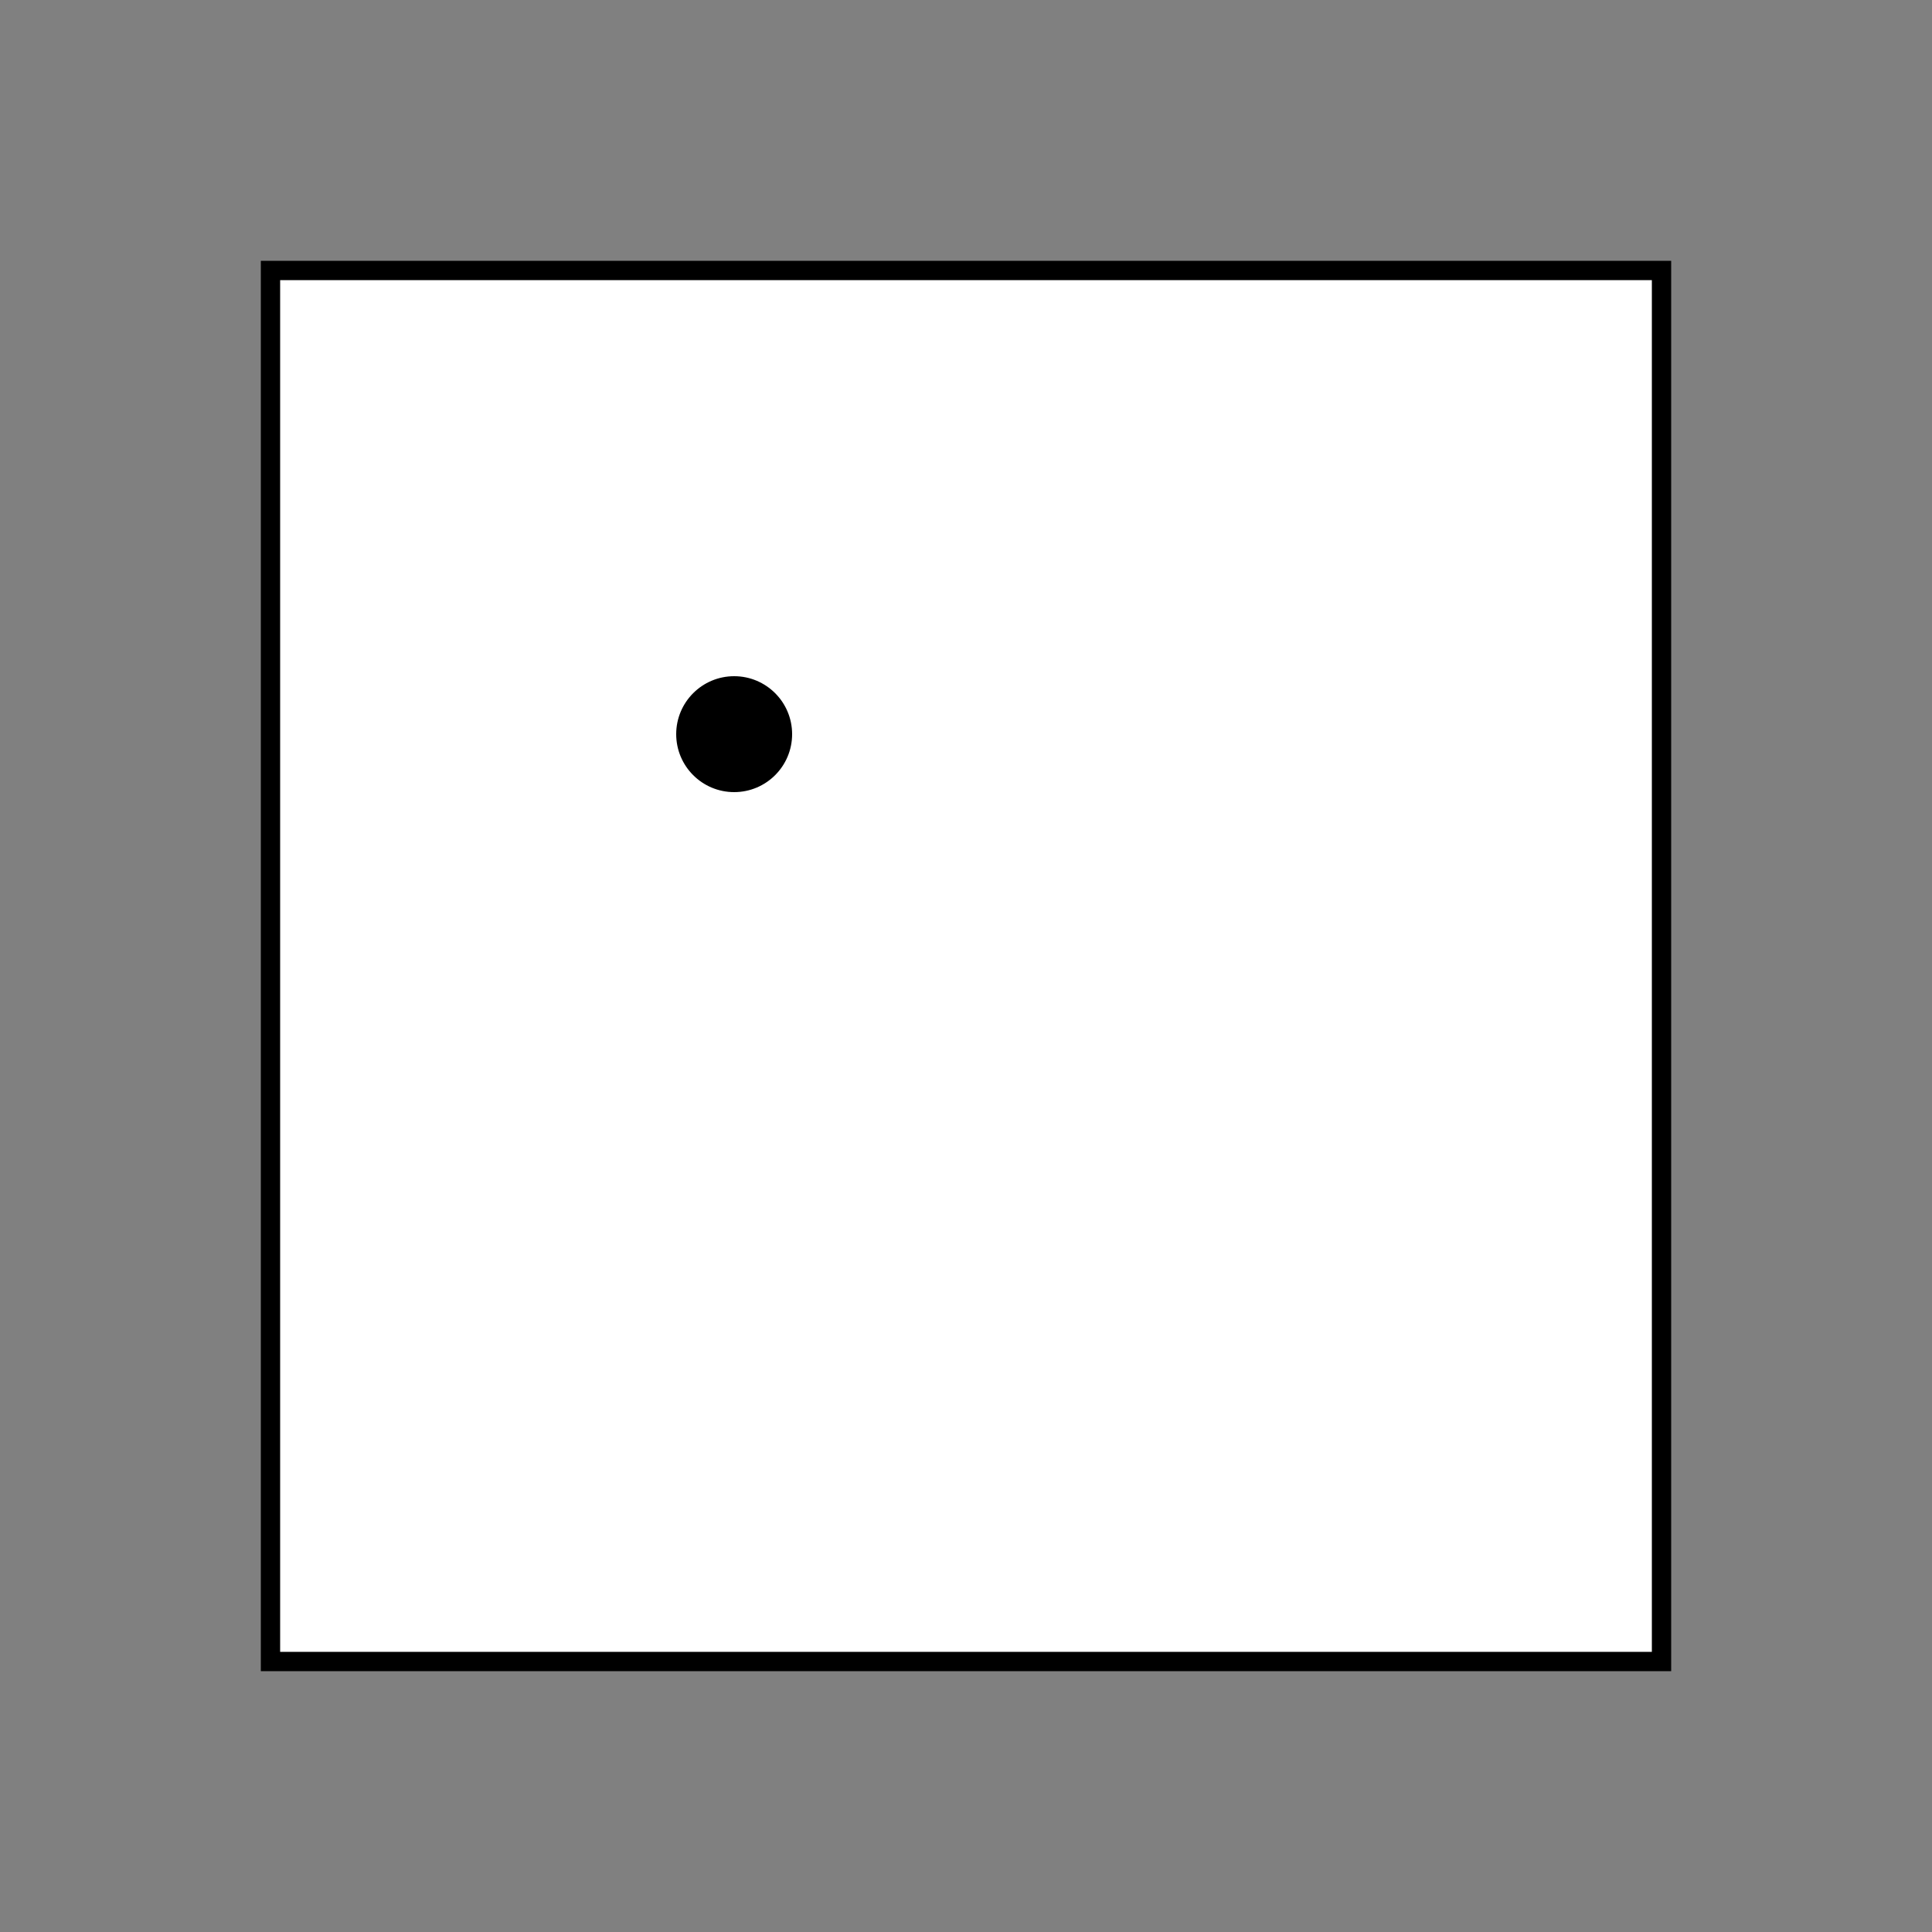<?xml version="1.0" encoding="UTF-8" standalone="no"?>
<svg
   xmlns:dc="http://purl.org/dc/elements/1.1/"
   xmlns:cc="http://creativecommons.org/ns#"
   xmlns:rdf="http://www.w3.org/1999/02/22-rdf-syntax-ns#"
   xmlns:svg="http://www.w3.org/2000/svg"
   xmlns="http://www.w3.org/2000/svg"
   xmlns:xlink="http://www.w3.org/1999/xlink"
   viewBox="0 0 400 400"
   width="400"
   height="400">
  <rect x="0" y="0" width="400" height="400" fill="#808080" stroke="none"/>
  <title>position relative</title>
  <g>
    <polygon points="56,56 344,56 344,344 56,344" style="fill:rgb(255,255,255);stroke:rgb(0,0,0);stroke-width:4"></polygon>
    <circle cx="152" cy="152" r="12" fill="black" />
  </g>
</svg>
